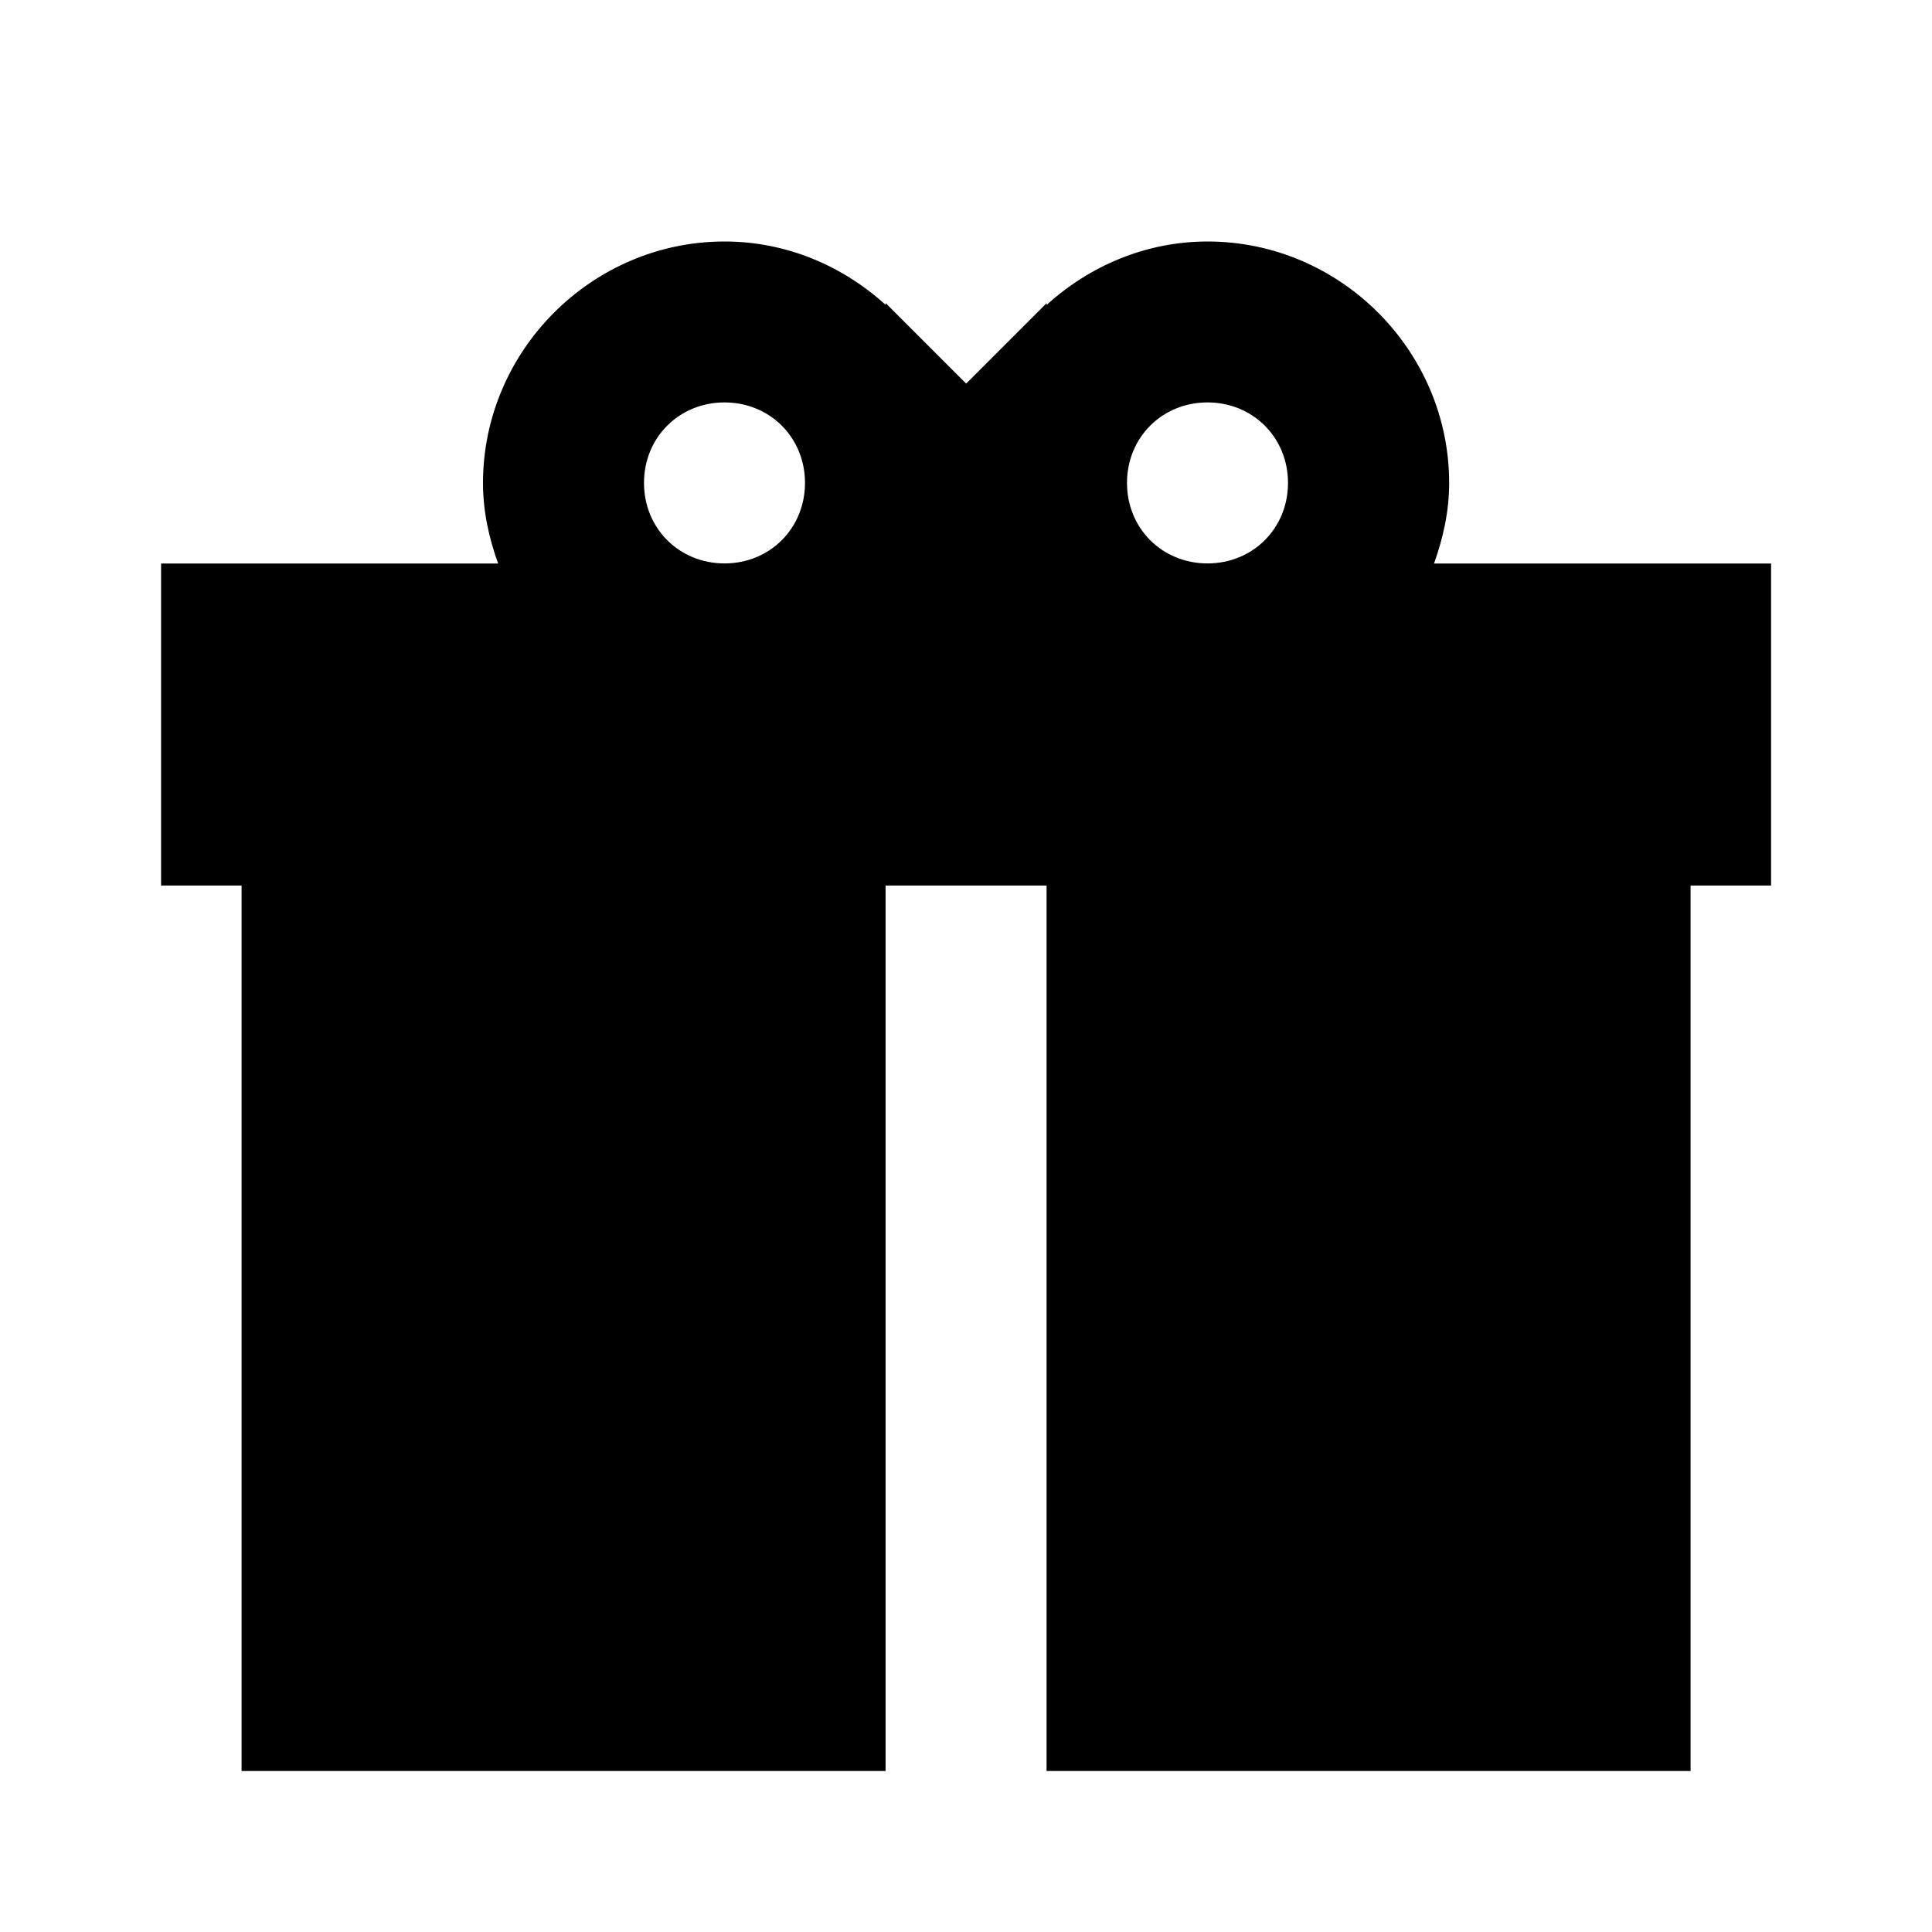 <!-- Generated by IcoMoon.io -->
<svg version="1.1" xmlns="http://www.w3.org/2000/svg" width="24" height="24" viewBox="0 0 24 24">
<title>gift</title>
<path d="M9 3c-1.645 0-3 1.355-3 3 0 0.352 0.074 0.685 0.188 1h-4.187v4h1v11h8v-11h2v11h8v-11h1v-4h-4.187c0.113-0.315 0.188-0.648 0.188-1 0-1.645-1.355-3-3-3-0.769 0-1.467 0.304-2 0.787v-0.022l-1 1-1-1v0.022c-0.533-0.483-1.231-0.787-2-0.787h-0.001zM9 4.999c0.564 0 1 0.436 1 1s-0.436 1-1 1c-0.564 0-1-0.436-1-1s0.436-1 1-1zM15 4.999c0.564 0 1 0.436 1 1s-0.436 1-1 1c-0.564 0-1-0.436-1-1s0.436-1 1-1z"></path>
</svg>
